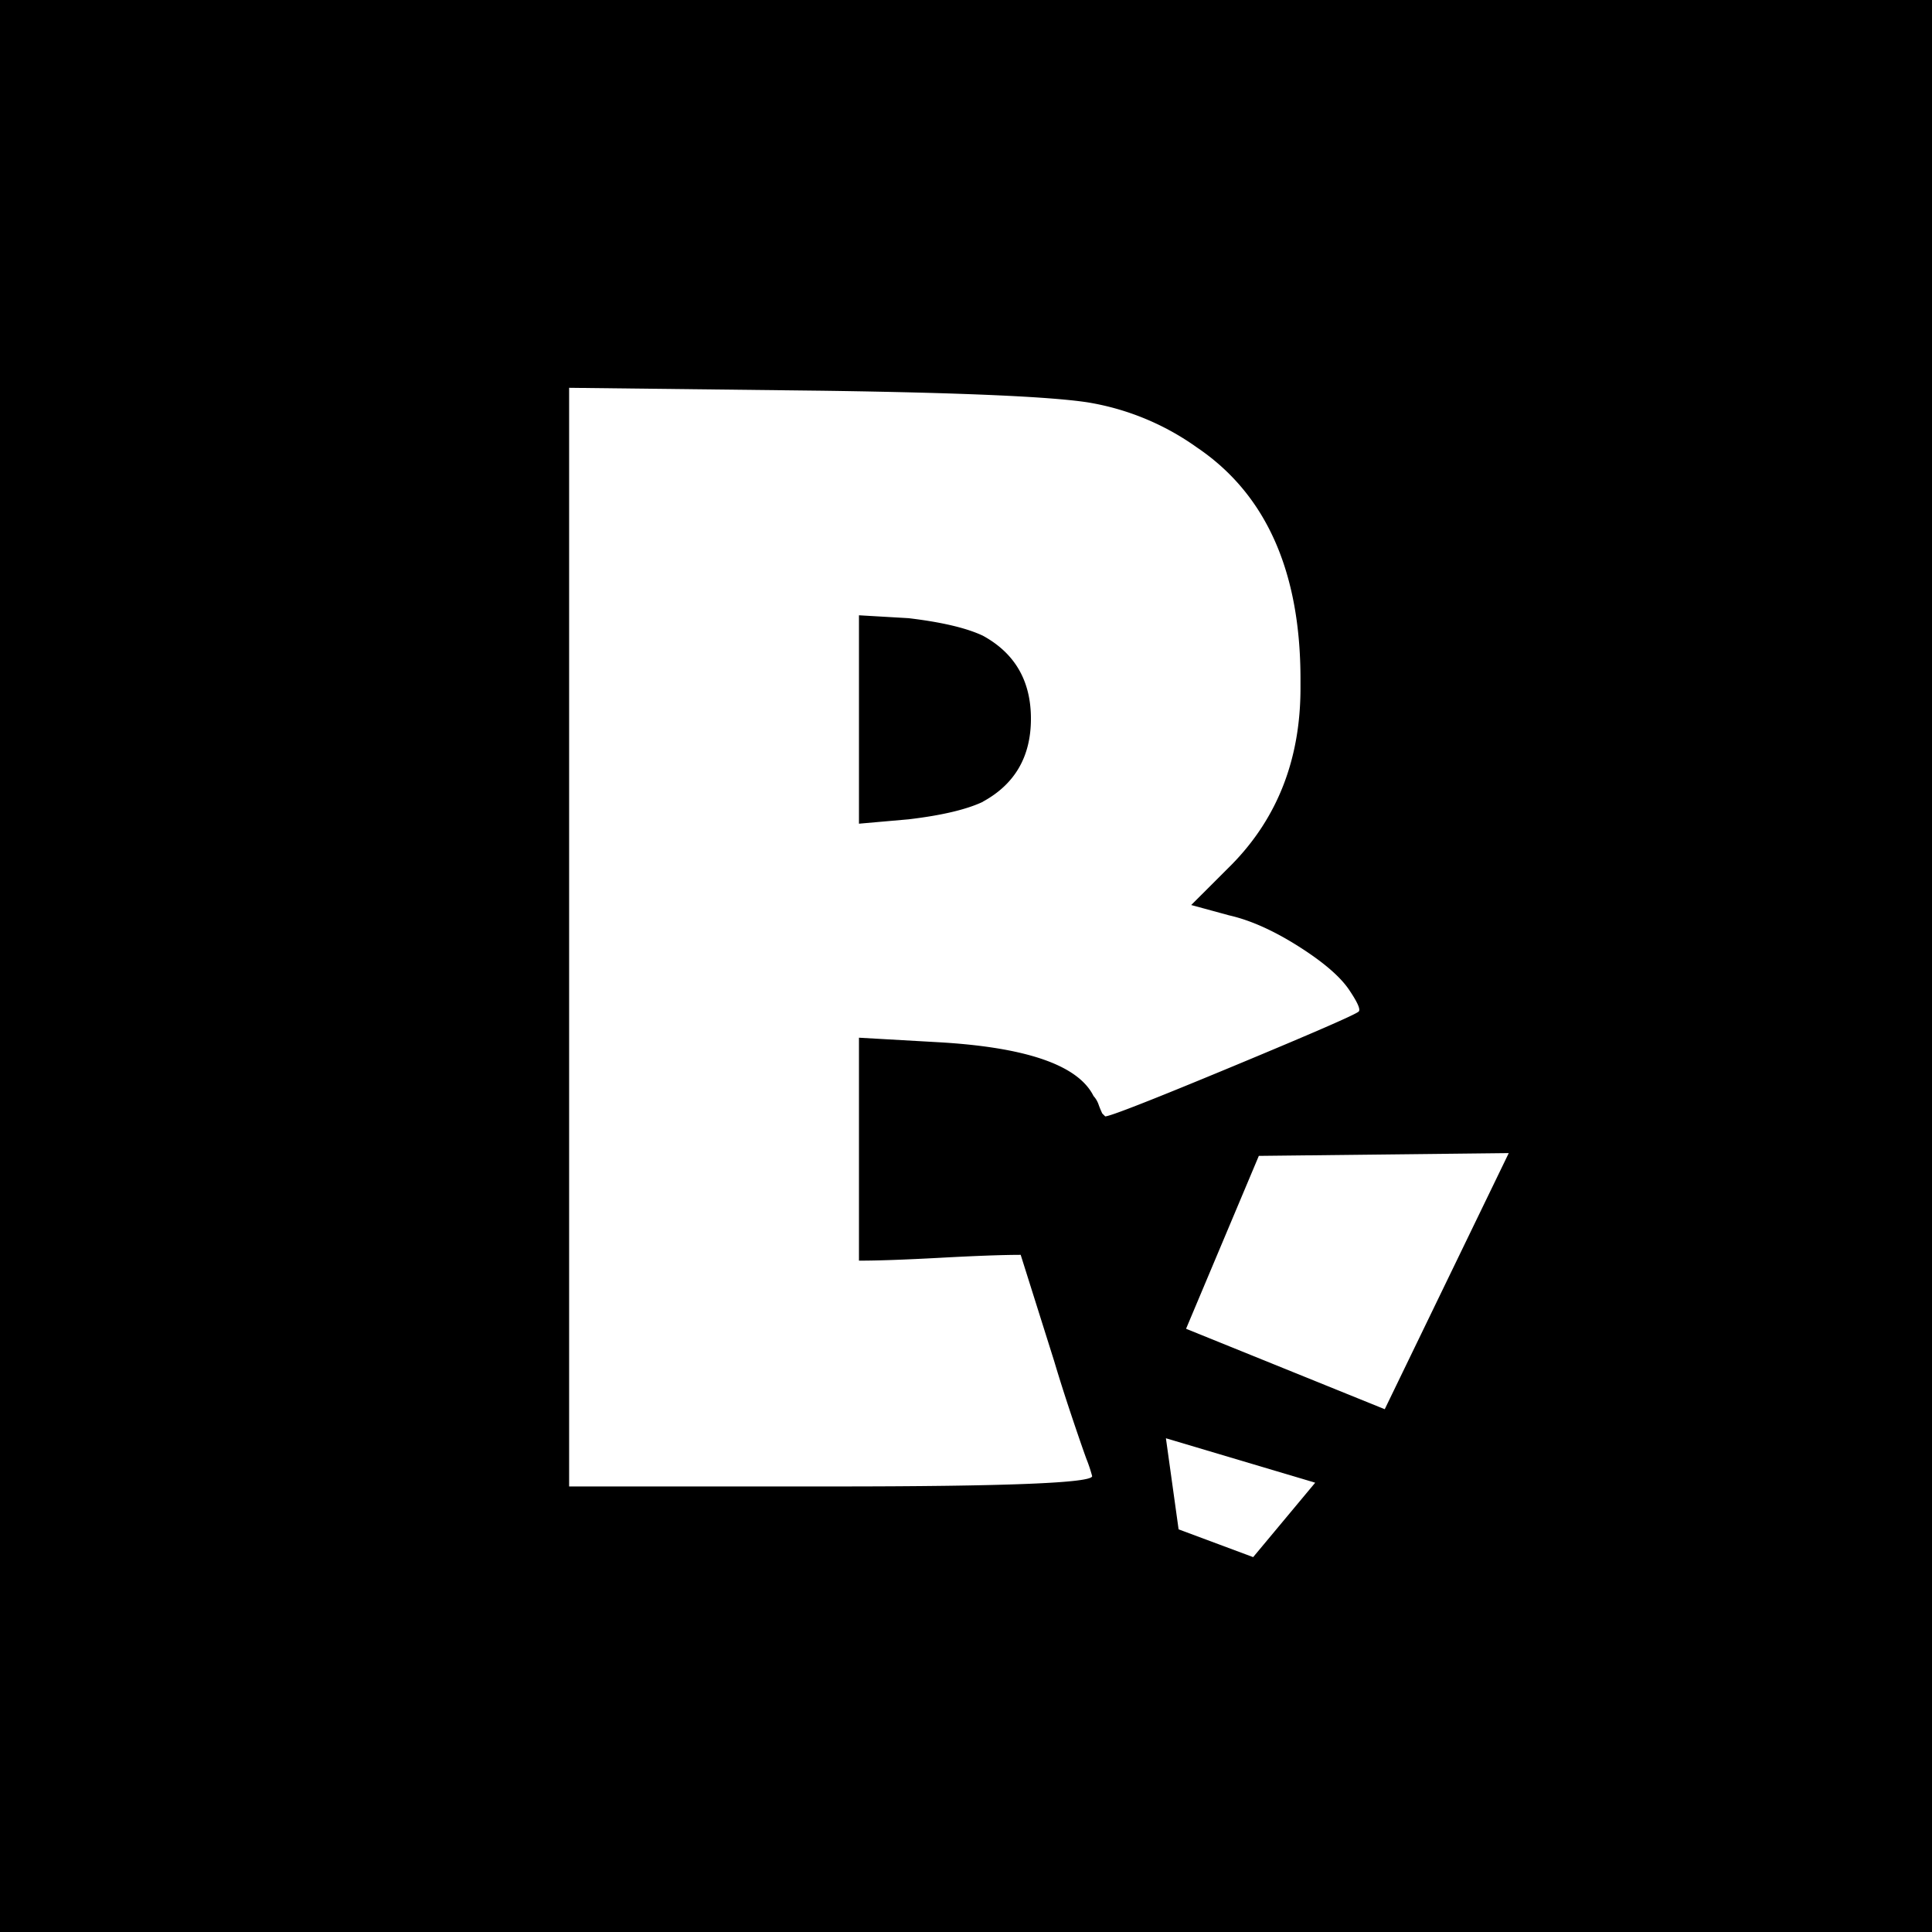 <svg xmlns="http://www.w3.org/2000/svg" viewBox="0 0 562.06 562.06"><defs><style>.cls-1{fill:#fff;}</style></defs><title>Biskit-logo</title><g id="Layer_2" data-name="Layer 2"><g id="Laag_1" data-name="Laag 1"><rect width="562.06" height="562.06"/><path class="cls-1" d="M395.28,294.27q.84-.86-2.55-5.94-3.81-5.93-14.83-12.93t-20.35-9.11l-11-3,11.87-11.86q19.92-20.36,19.92-51.29v-2.54q0-47.06-30.09-67.4a75.66,75.66,0,0,0-31.79-13.14q-16.53-2.53-77.14-3.39l-73.75-.85V432.44h76.71q75.45,0,75.45-3a44.17,44.17,0,0,0-1.7-5.09q-1.69-4.67-4.45-12.93T306.69,396l-9.75-30.94q-7.62,0-23.31.85t-23.74.84V301.89l22.47,1.28q39,2.11,45.77,15.68a7.24,7.24,0,0,1,1.49,2.54,26.17,26.17,0,0,0,1.06,2.55l.85.84q2.12,0,37.3-14.62T395.28,294.27Zm-109.36-61q-7.21,3.39-21.62,5.09l-14.41,1.27V179l14.41.84q14.42,1.71,21.62,5.09,14,7.64,14,24.16T285.92,233.23Z"/><polygon class="cls-1" points="342.88 444.92 364.57 453 382.62 431.35 339.19 418.42 342.88 444.92"/><polygon class="cls-1" points="402.85 409.97 438.93 335.46 366.22 336.27 345.05 386.57 402.85 409.97"/></g></g></svg>
